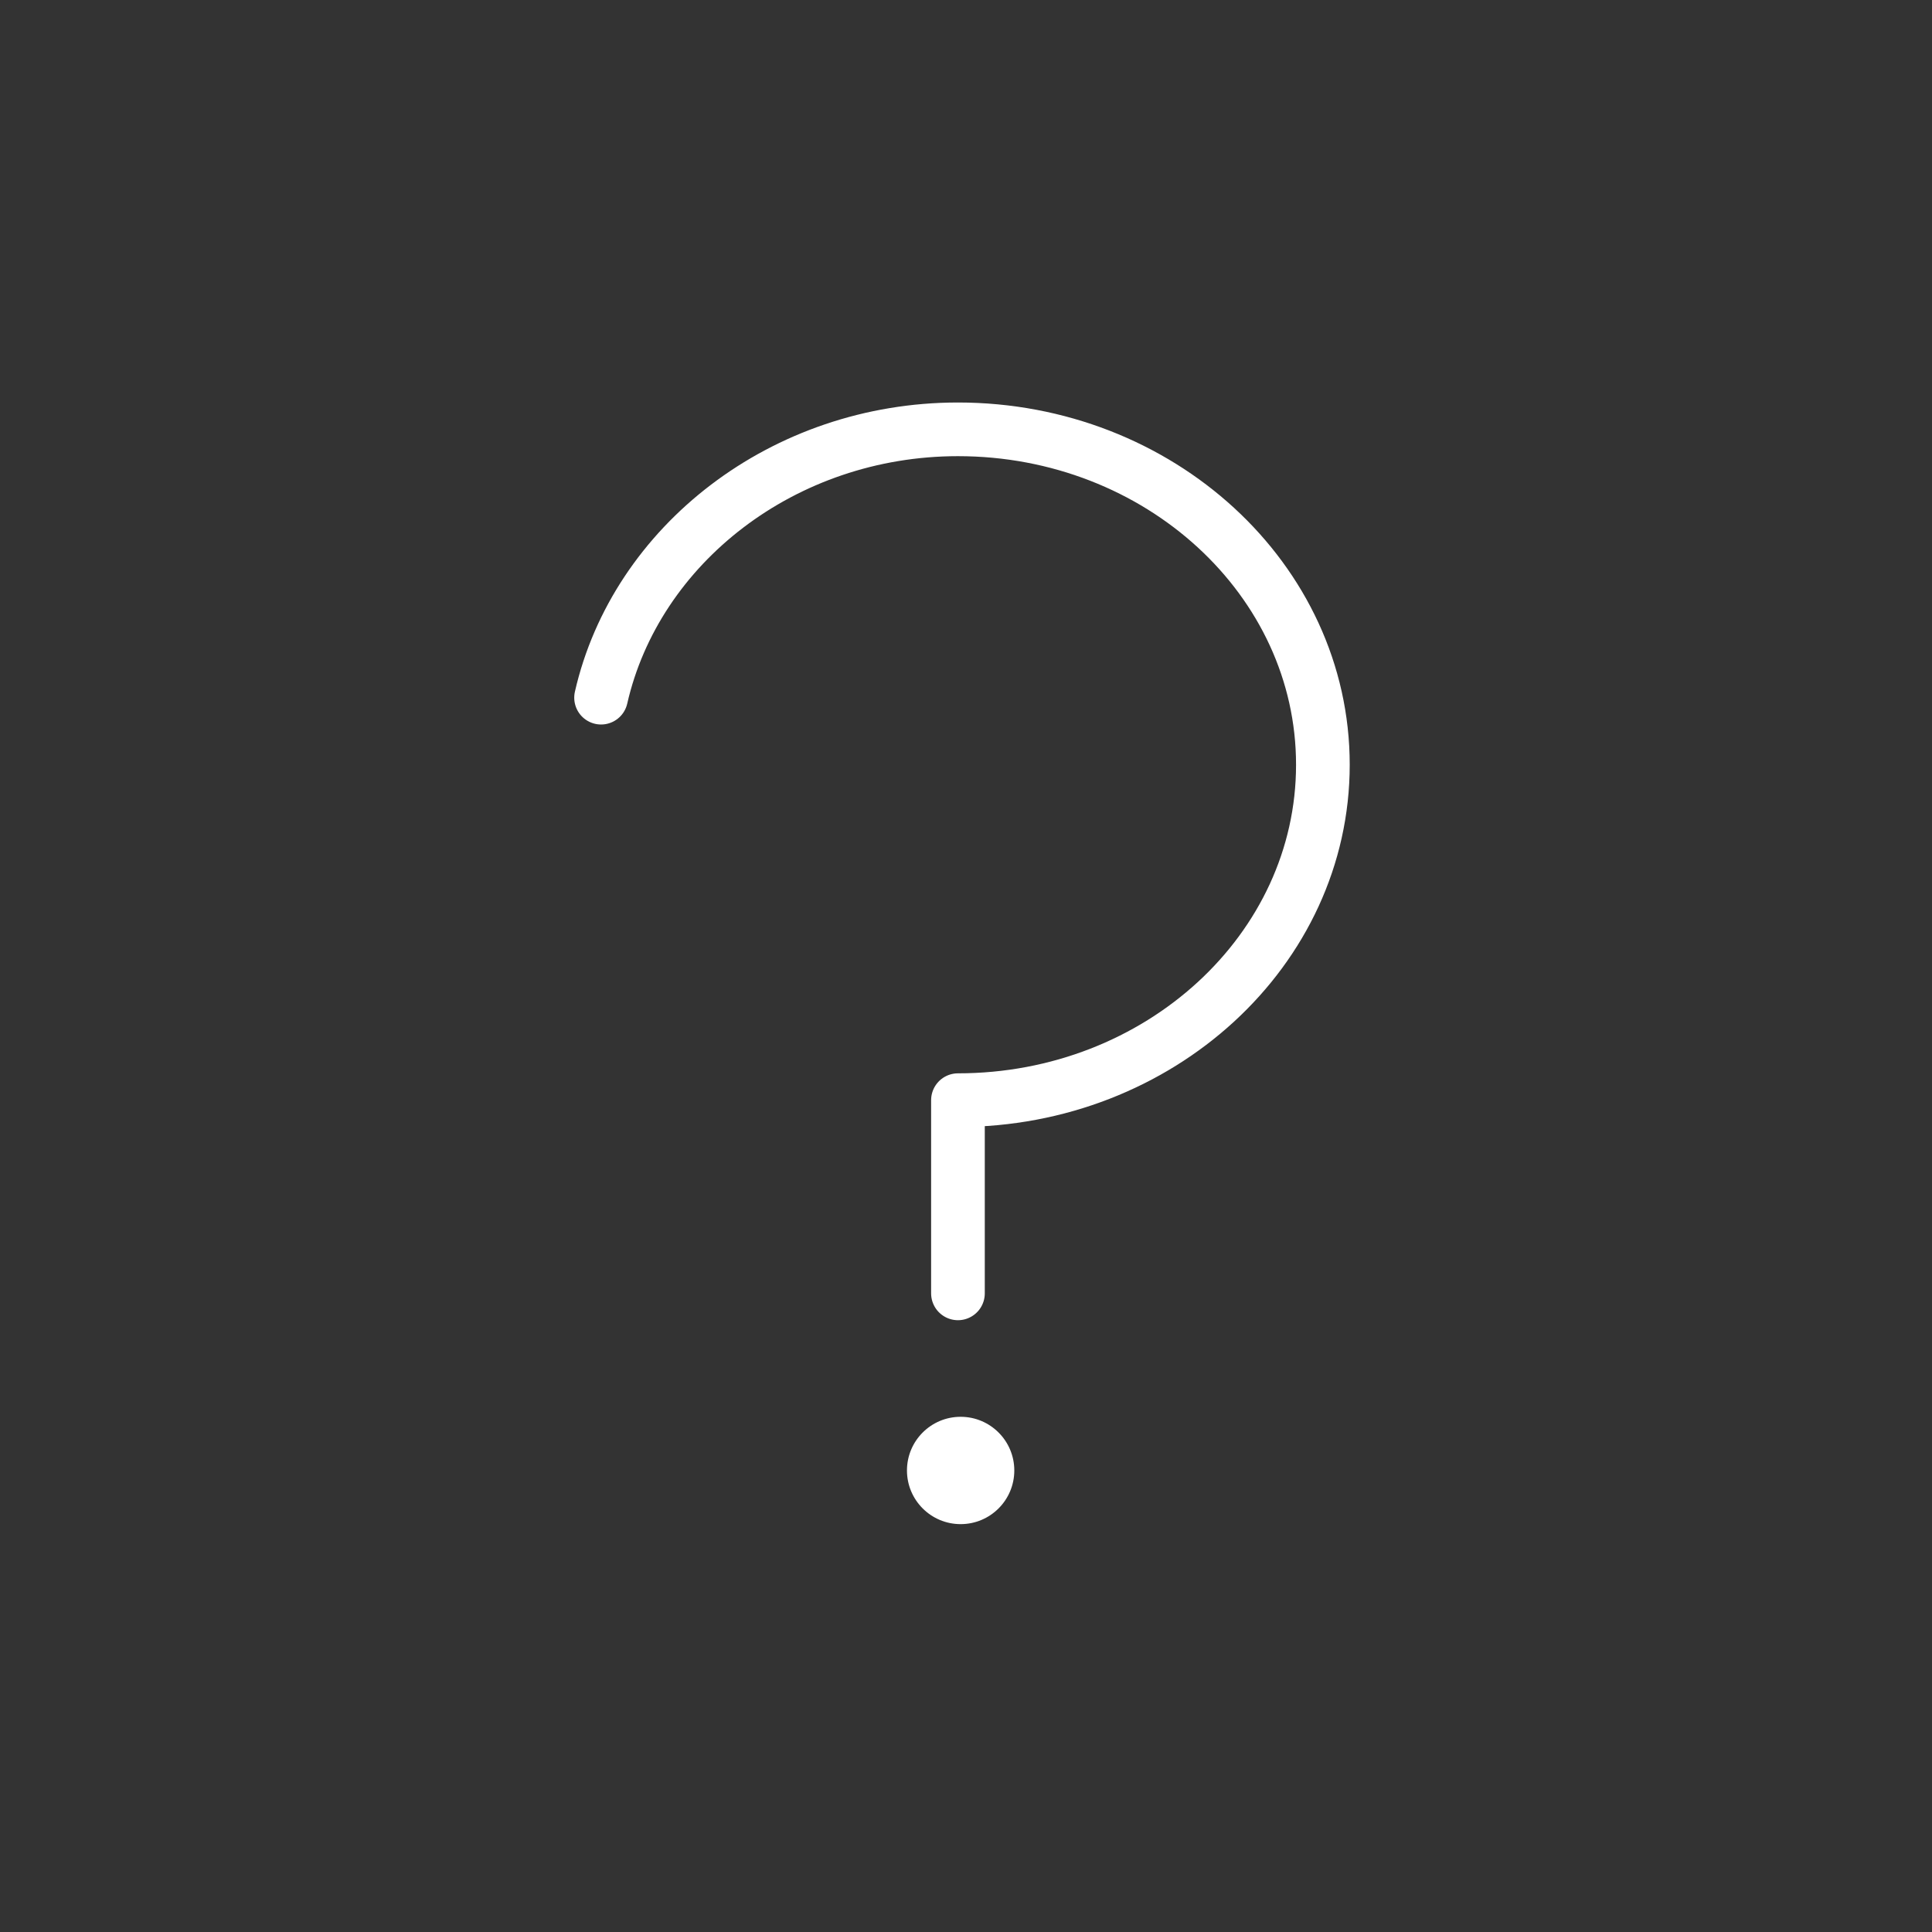 <?xml version="1.0" encoding="utf-8"?>
<!-- Generator: Adobe Illustrator 21.1.0, SVG Export Plug-In . SVG Version: 6.00 Build 0)  -->
<svg version="1.1" id="emoji" xmlns="http://www.w3.org/2000/svg" xmlns:xlink="http://www.w3.org/1999/xlink" x="0px" y="0px"
	 viewBox="0 0 72 72" enable-background="new 0 0 72 72" xml:space="preserve">
<rect x="0" y="0" width="72" height="72" fill="#333333" stroke="none"/>
<g id="_x2754__1_">
	<path fill="none" stroke="#FFFFFF" stroke-width="2" stroke-linecap="round" stroke-linejoin="round" stroke-miterlimit="10" d="
		M22.4,26c1.3-5.7,6.8-10,13.3-10l0,0c7.5,0,13.6,5.6,13.6,12.5s-6.1,12.5-13.6,12.5v7.2"/>
	<circle fill="#FFFFFF" cx="35.8" cy="54.8" r="2"/>
</g>
</svg>
